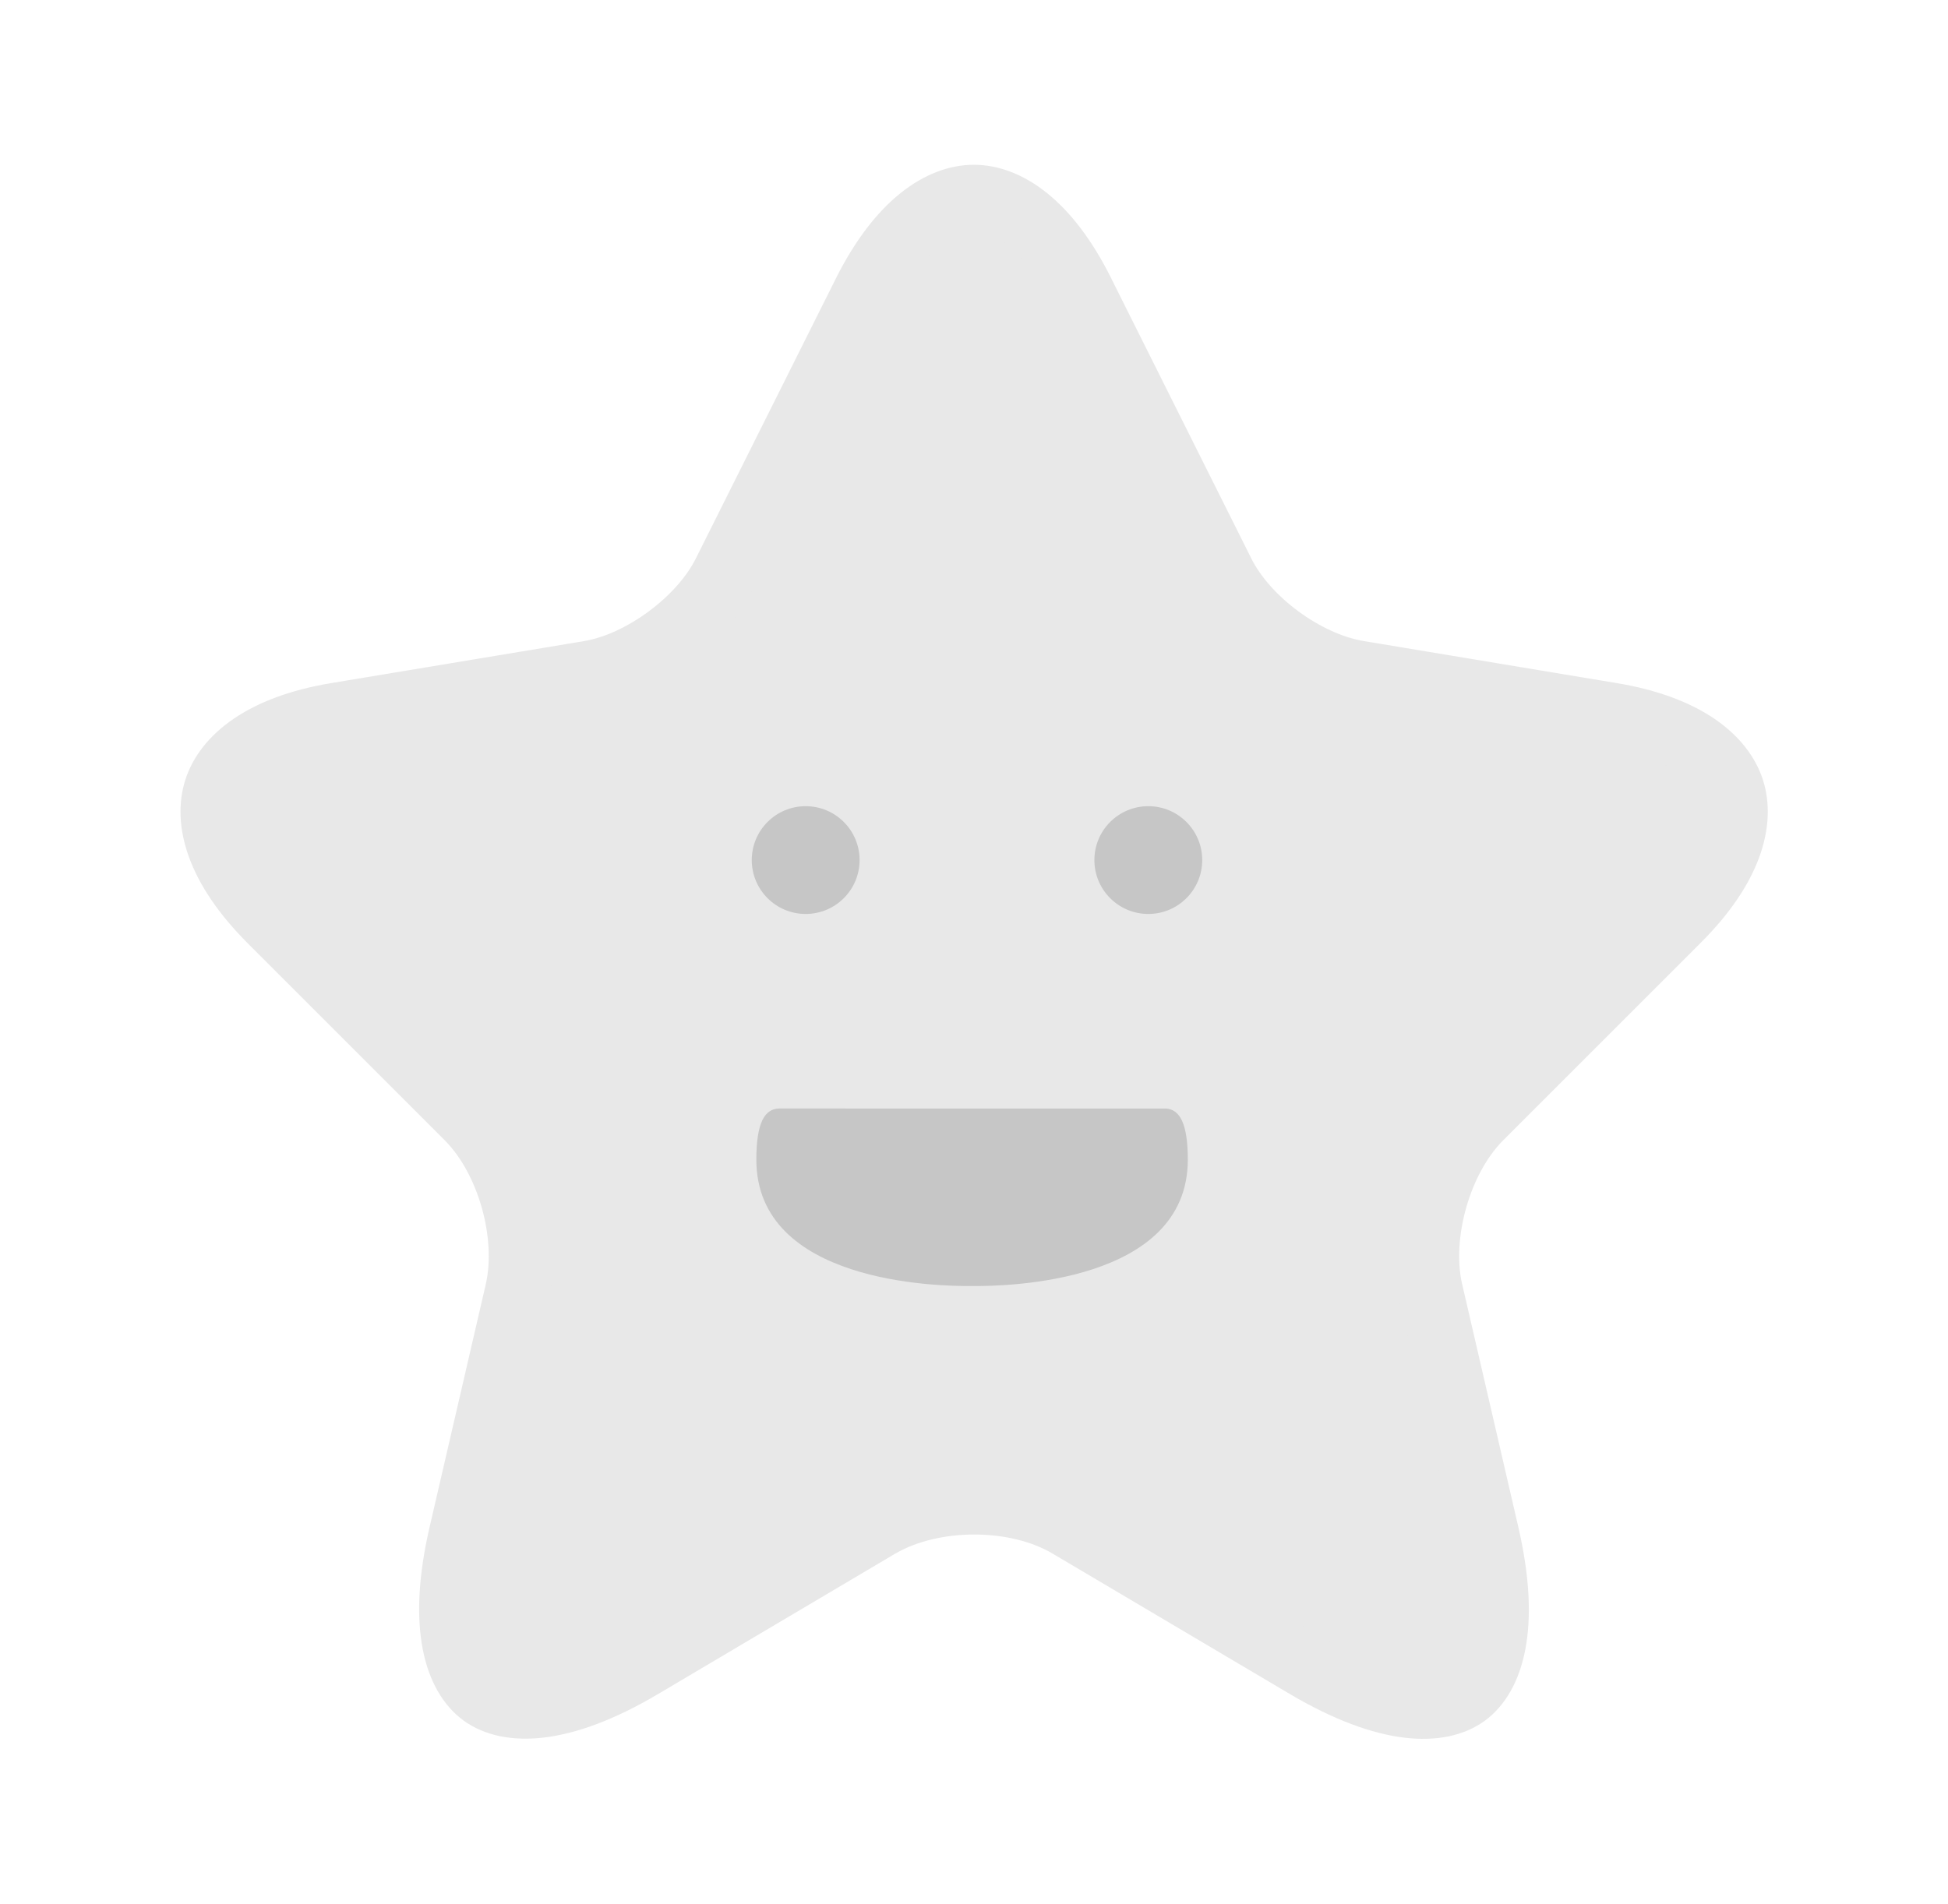 <svg width="45" height="44" viewBox="0 0 45 44" fill="none" xmlns="http://www.w3.org/2000/svg">
<path d="M25 6.767L25 6.769L28.224 13.216C28.225 13.217 28.225 13.219 28.226 13.22C28.513 13.805 29.01 14.331 29.548 14.728C30.087 15.126 30.736 15.444 31.378 15.551L31.378 15.551L37.226 16.523C38.967 16.813 39.784 17.543 40.011 18.249C40.237 18.954 39.999 20.019 38.746 21.264L38.744 21.266L34.197 25.813C33.7 26.31 33.349 26.998 33.152 27.686C32.955 28.375 32.889 29.142 33.042 29.826L33.042 29.826L33.044 29.831L34.345 35.458C34.844 37.623 34.424 38.739 33.857 39.153C33.289 39.567 32.093 39.626 30.177 38.494L24.697 35.25C24.058 34.871 23.261 34.705 22.506 34.705C21.75 34.705 20.952 34.871 20.307 35.247L20.307 35.247L20.302 35.249L14.821 38.495L14.82 38.495C12.917 39.624 11.72 39.563 11.149 39.146C10.577 38.729 10.156 37.61 10.653 35.459L10.653 35.459L11.955 29.831L11.955 29.831L11.956 29.826C12.109 29.142 12.044 28.375 11.847 27.686C11.65 26.998 11.299 26.31 10.801 25.813L6.255 21.266C5.009 20.021 4.77 18.954 4.995 18.248C5.22 17.543 6.033 16.813 7.773 16.523L13.621 15.552L13.623 15.551C14.256 15.444 14.9 15.124 15.436 14.726C15.971 14.33 16.467 13.805 16.755 13.219L19.98 6.77C19.98 6.77 19.98 6.77 19.98 6.769C20.805 5.127 21.761 4.557 22.497 4.557C23.232 4.557 24.183 5.125 25 6.767Z" fill="#E8E8E8" stroke="#E8E8E8" stroke-width="1.5" stroke-linecap="round" stroke-linejoin="round"/>
<path d="M18.611 21.117C19.299 21.117 19.857 20.56 19.857 19.872C19.857 19.184 19.299 18.627 18.611 18.627C17.924 18.627 17.366 19.184 17.366 19.872C17.366 20.56 17.924 21.117 18.611 21.117Z" fill="#C6C6C6"/>
<path d="M26.526 21.117C27.214 21.117 27.772 20.56 27.772 19.872C27.772 19.184 27.214 18.627 26.526 18.627C25.839 18.627 25.281 19.184 25.281 19.872C25.281 20.56 25.839 21.117 26.526 21.117Z" fill="#C6C6C6"/>
<path d="M17.996 25.612C17.666 25.62 17.472 25.938 17.472 26.794C17.472 29.635 21.639 29.723 22.448 29.713C23.224 29.724 27.439 29.65 27.439 26.794C27.439 25.965 27.257 25.641 26.945 25.613" fill="#C6C6C6"/>
</svg>
